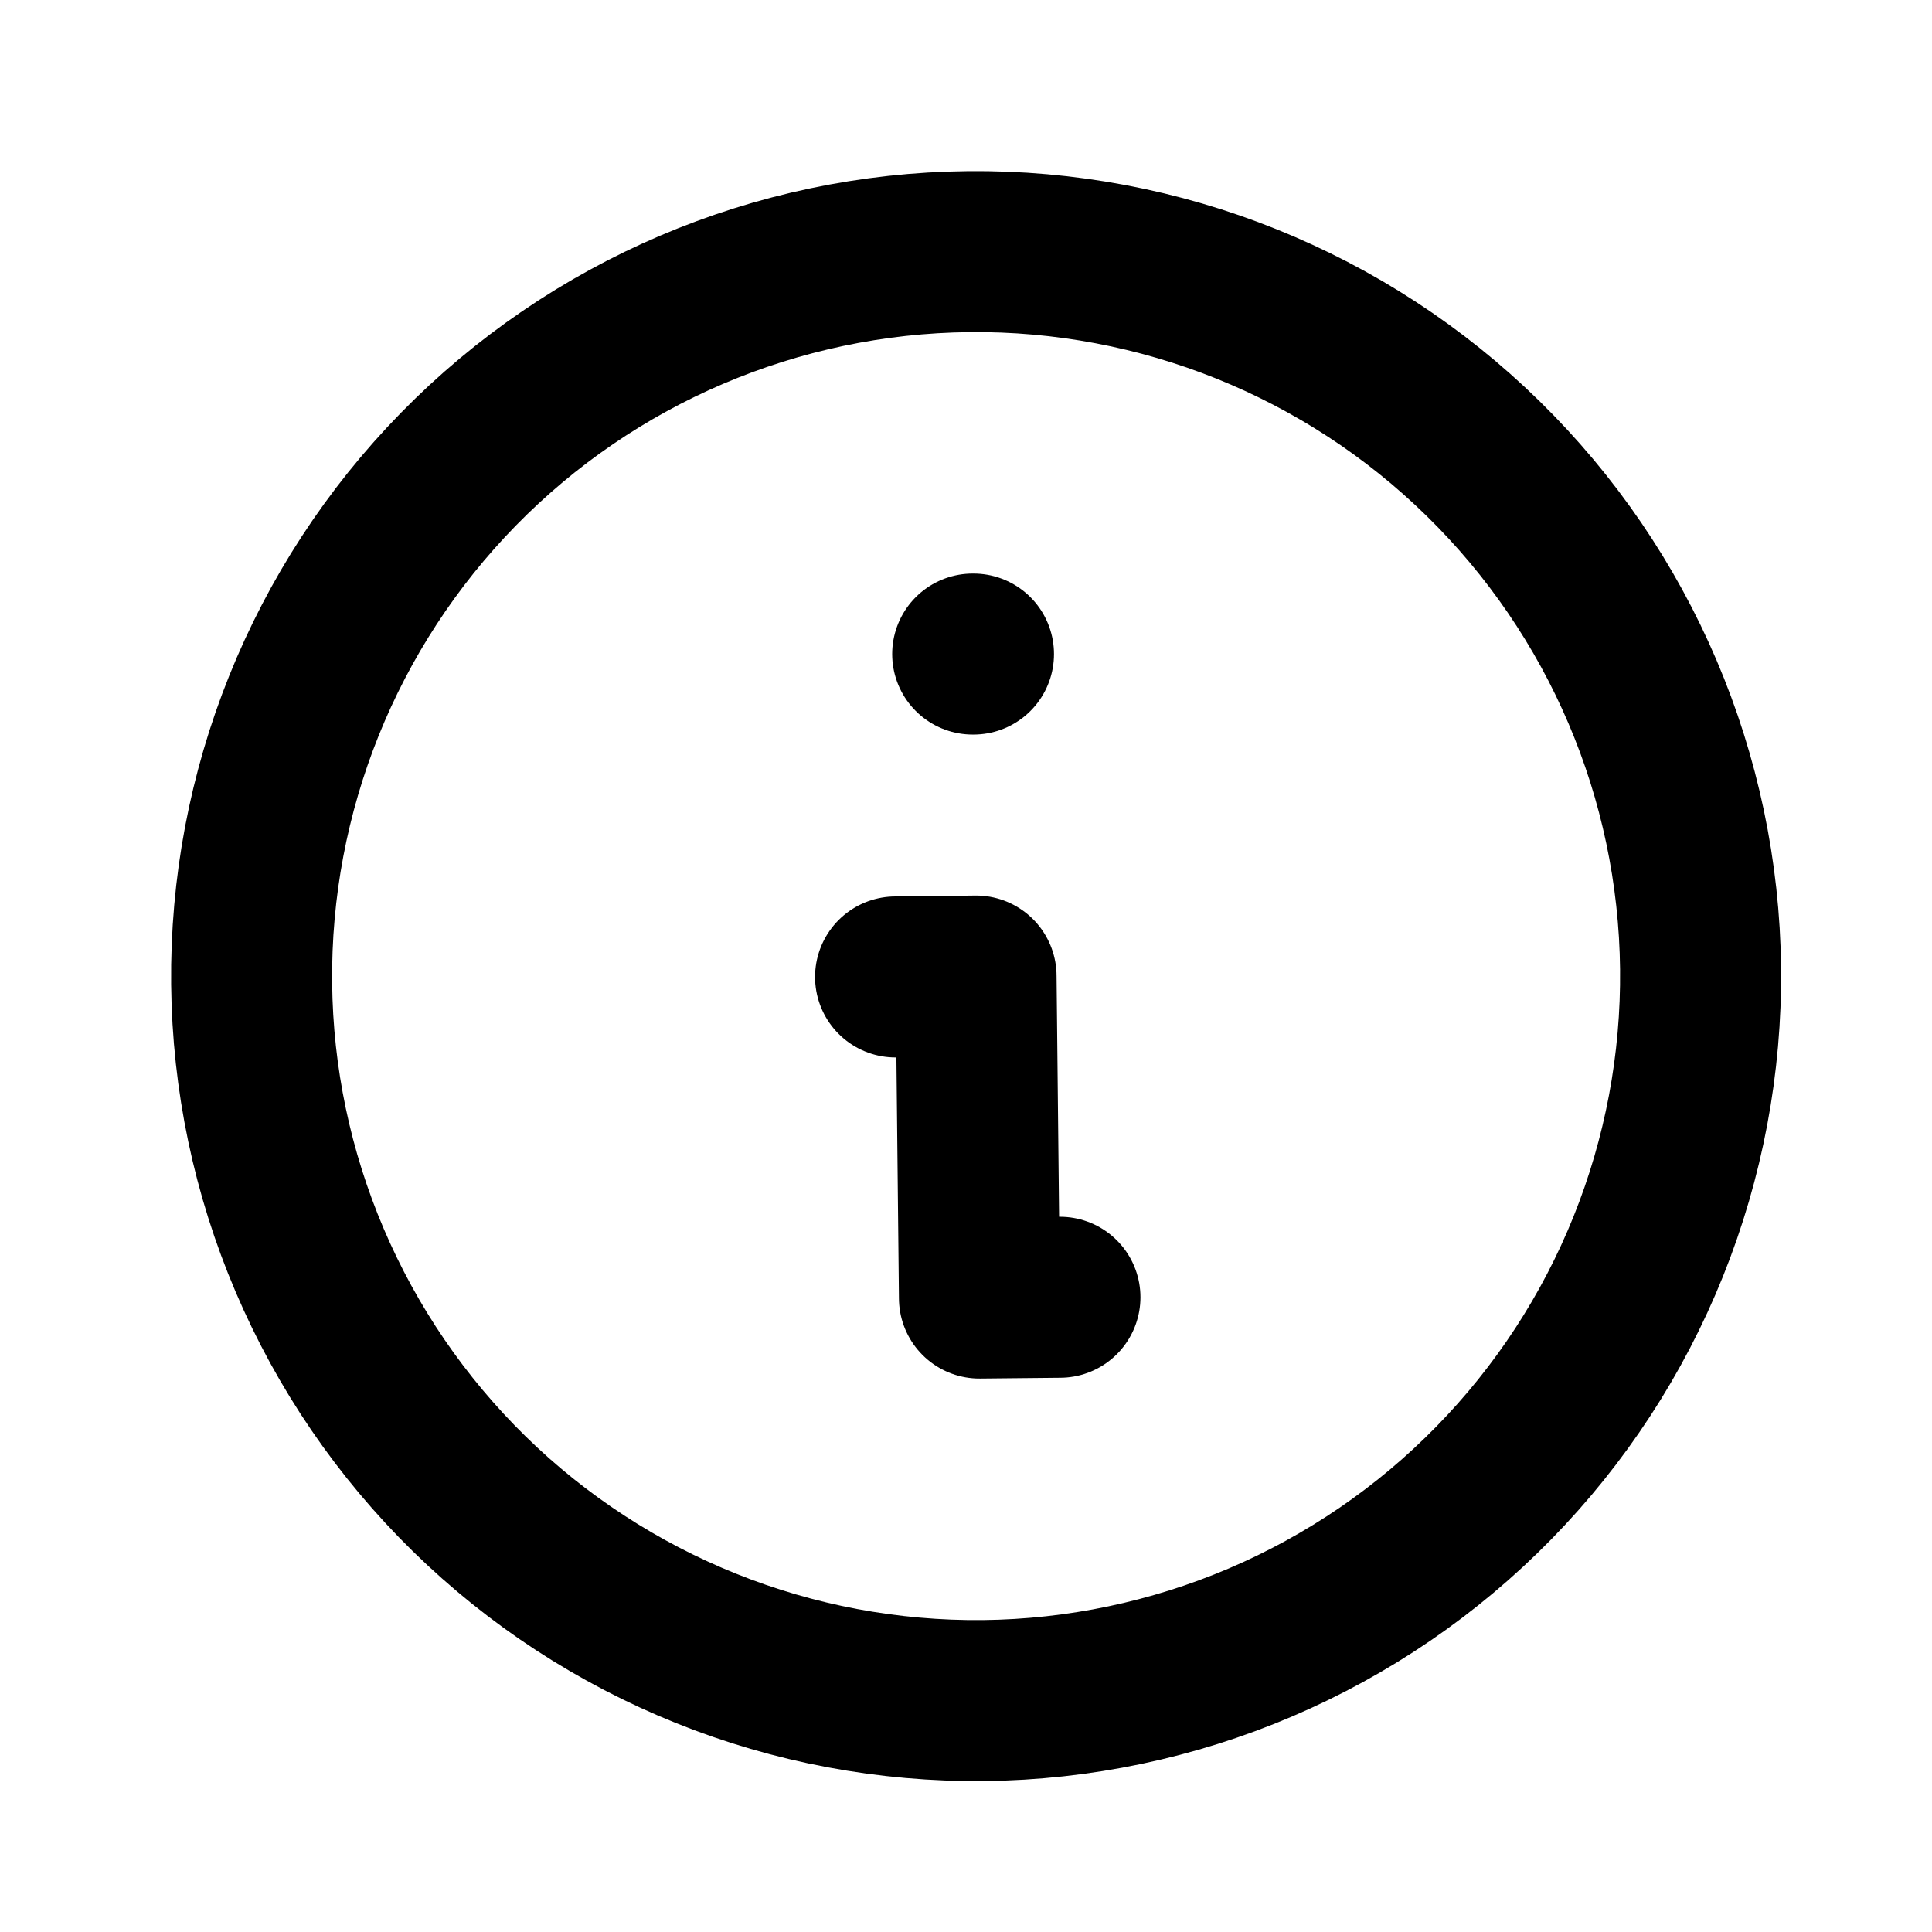 <svg width="24" height="24" viewBox="0 0 24 24" fill="none" xmlns="http://www.w3.org/2000/svg">
    <path d="M13.167 16.115L12.167 16.125L12.125 12.125L11.125 12.136M12.083 8.125L12.093 8.125M21.125 12.031C21.137 13.213 20.917 14.385 20.476 15.482C20.035 16.579 19.383 17.578 18.556 18.422C17.729 19.267 16.744 19.94 15.656 20.404C14.569 20.867 13.402 21.112 12.22 21.125C11.038 21.137 9.865 20.917 8.769 20.476C7.672 20.035 6.673 19.383 5.828 18.556C4.984 17.729 4.311 16.744 3.847 15.656C3.383 14.569 3.138 13.402 3.126 12.22C3.101 9.833 4.025 7.534 5.695 5.828C7.365 4.123 9.644 3.151 12.031 3.126C14.418 3.101 16.717 4.025 18.422 5.695C20.128 7.365 21.1 9.644 21.125 12.031Z" stroke="black" stroke-width="2" stroke-linecap="round" stroke-linejoin="round"/>
</svg>
